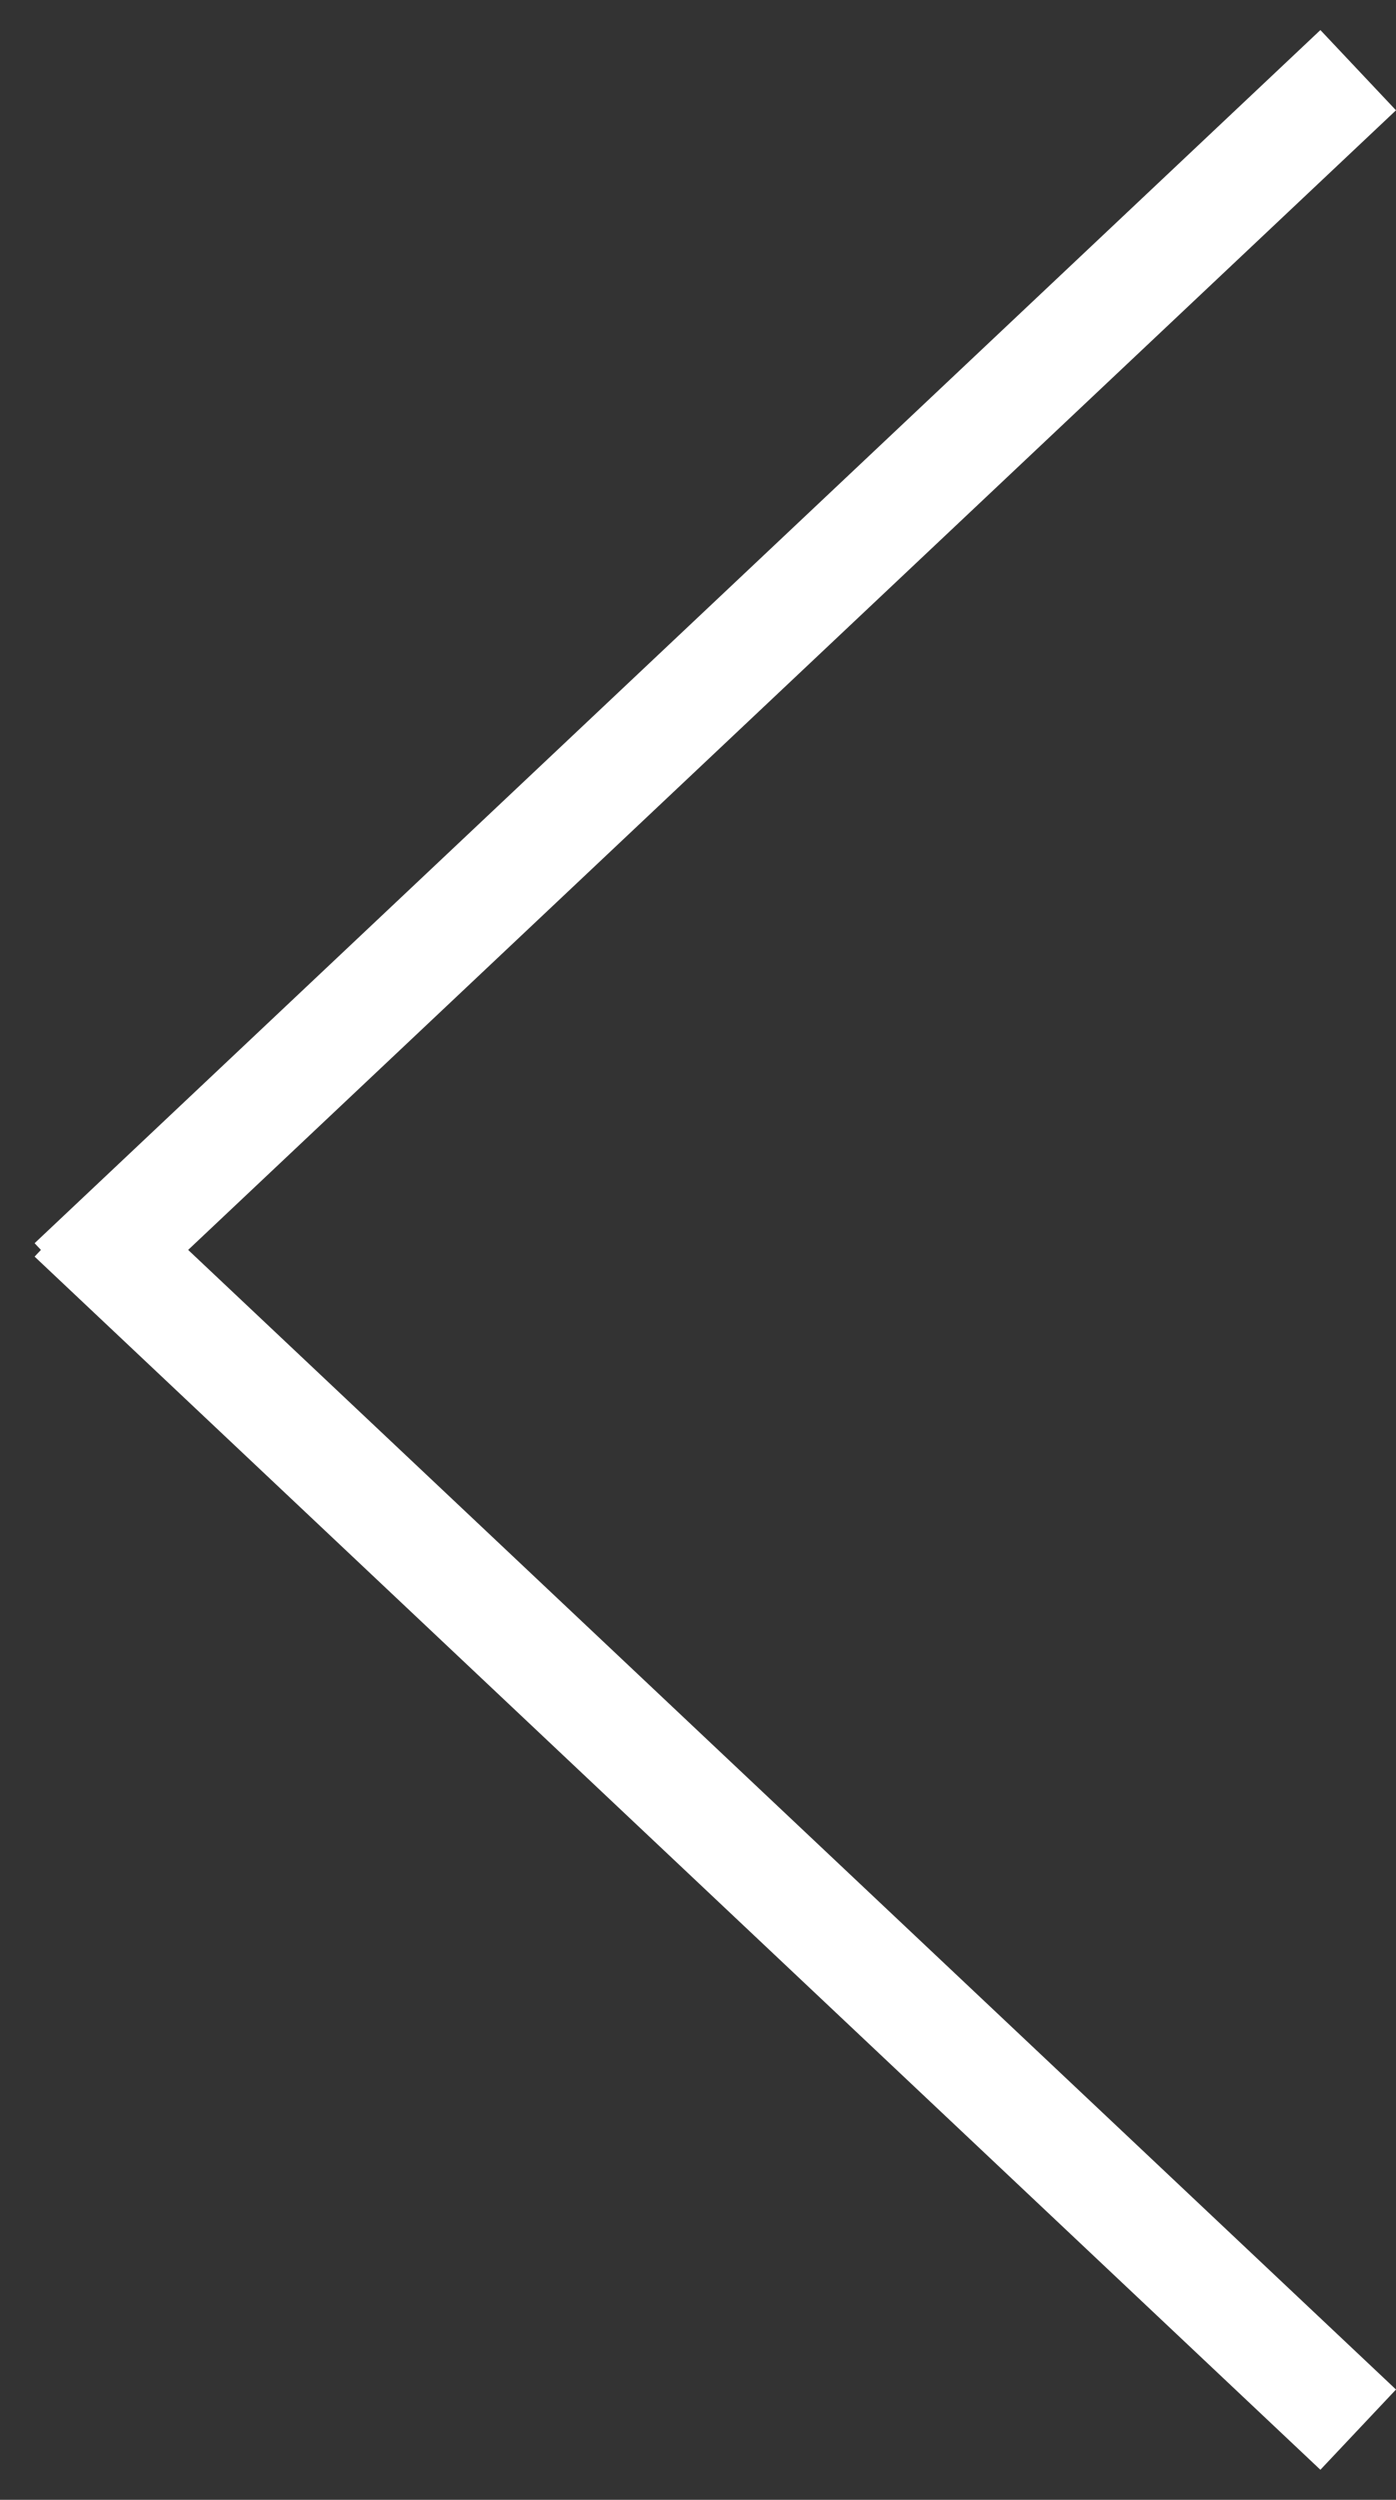<svg width="38" height="68" viewBox="0 0 38 68" fill="none" xmlns="http://www.w3.org/2000/svg">
<rect x="0" y="0" width="38" height="68" fill="#333333" stroke="none"/>
<line x1="36.971" y1="66.091" x2="1.971" y2="33.091" stroke="white" stroke-width="3"/>
<line x1="1.971" y1="34.909" x2="36.971" y2="1.909" stroke="white" stroke-width="3"/>
</svg>
